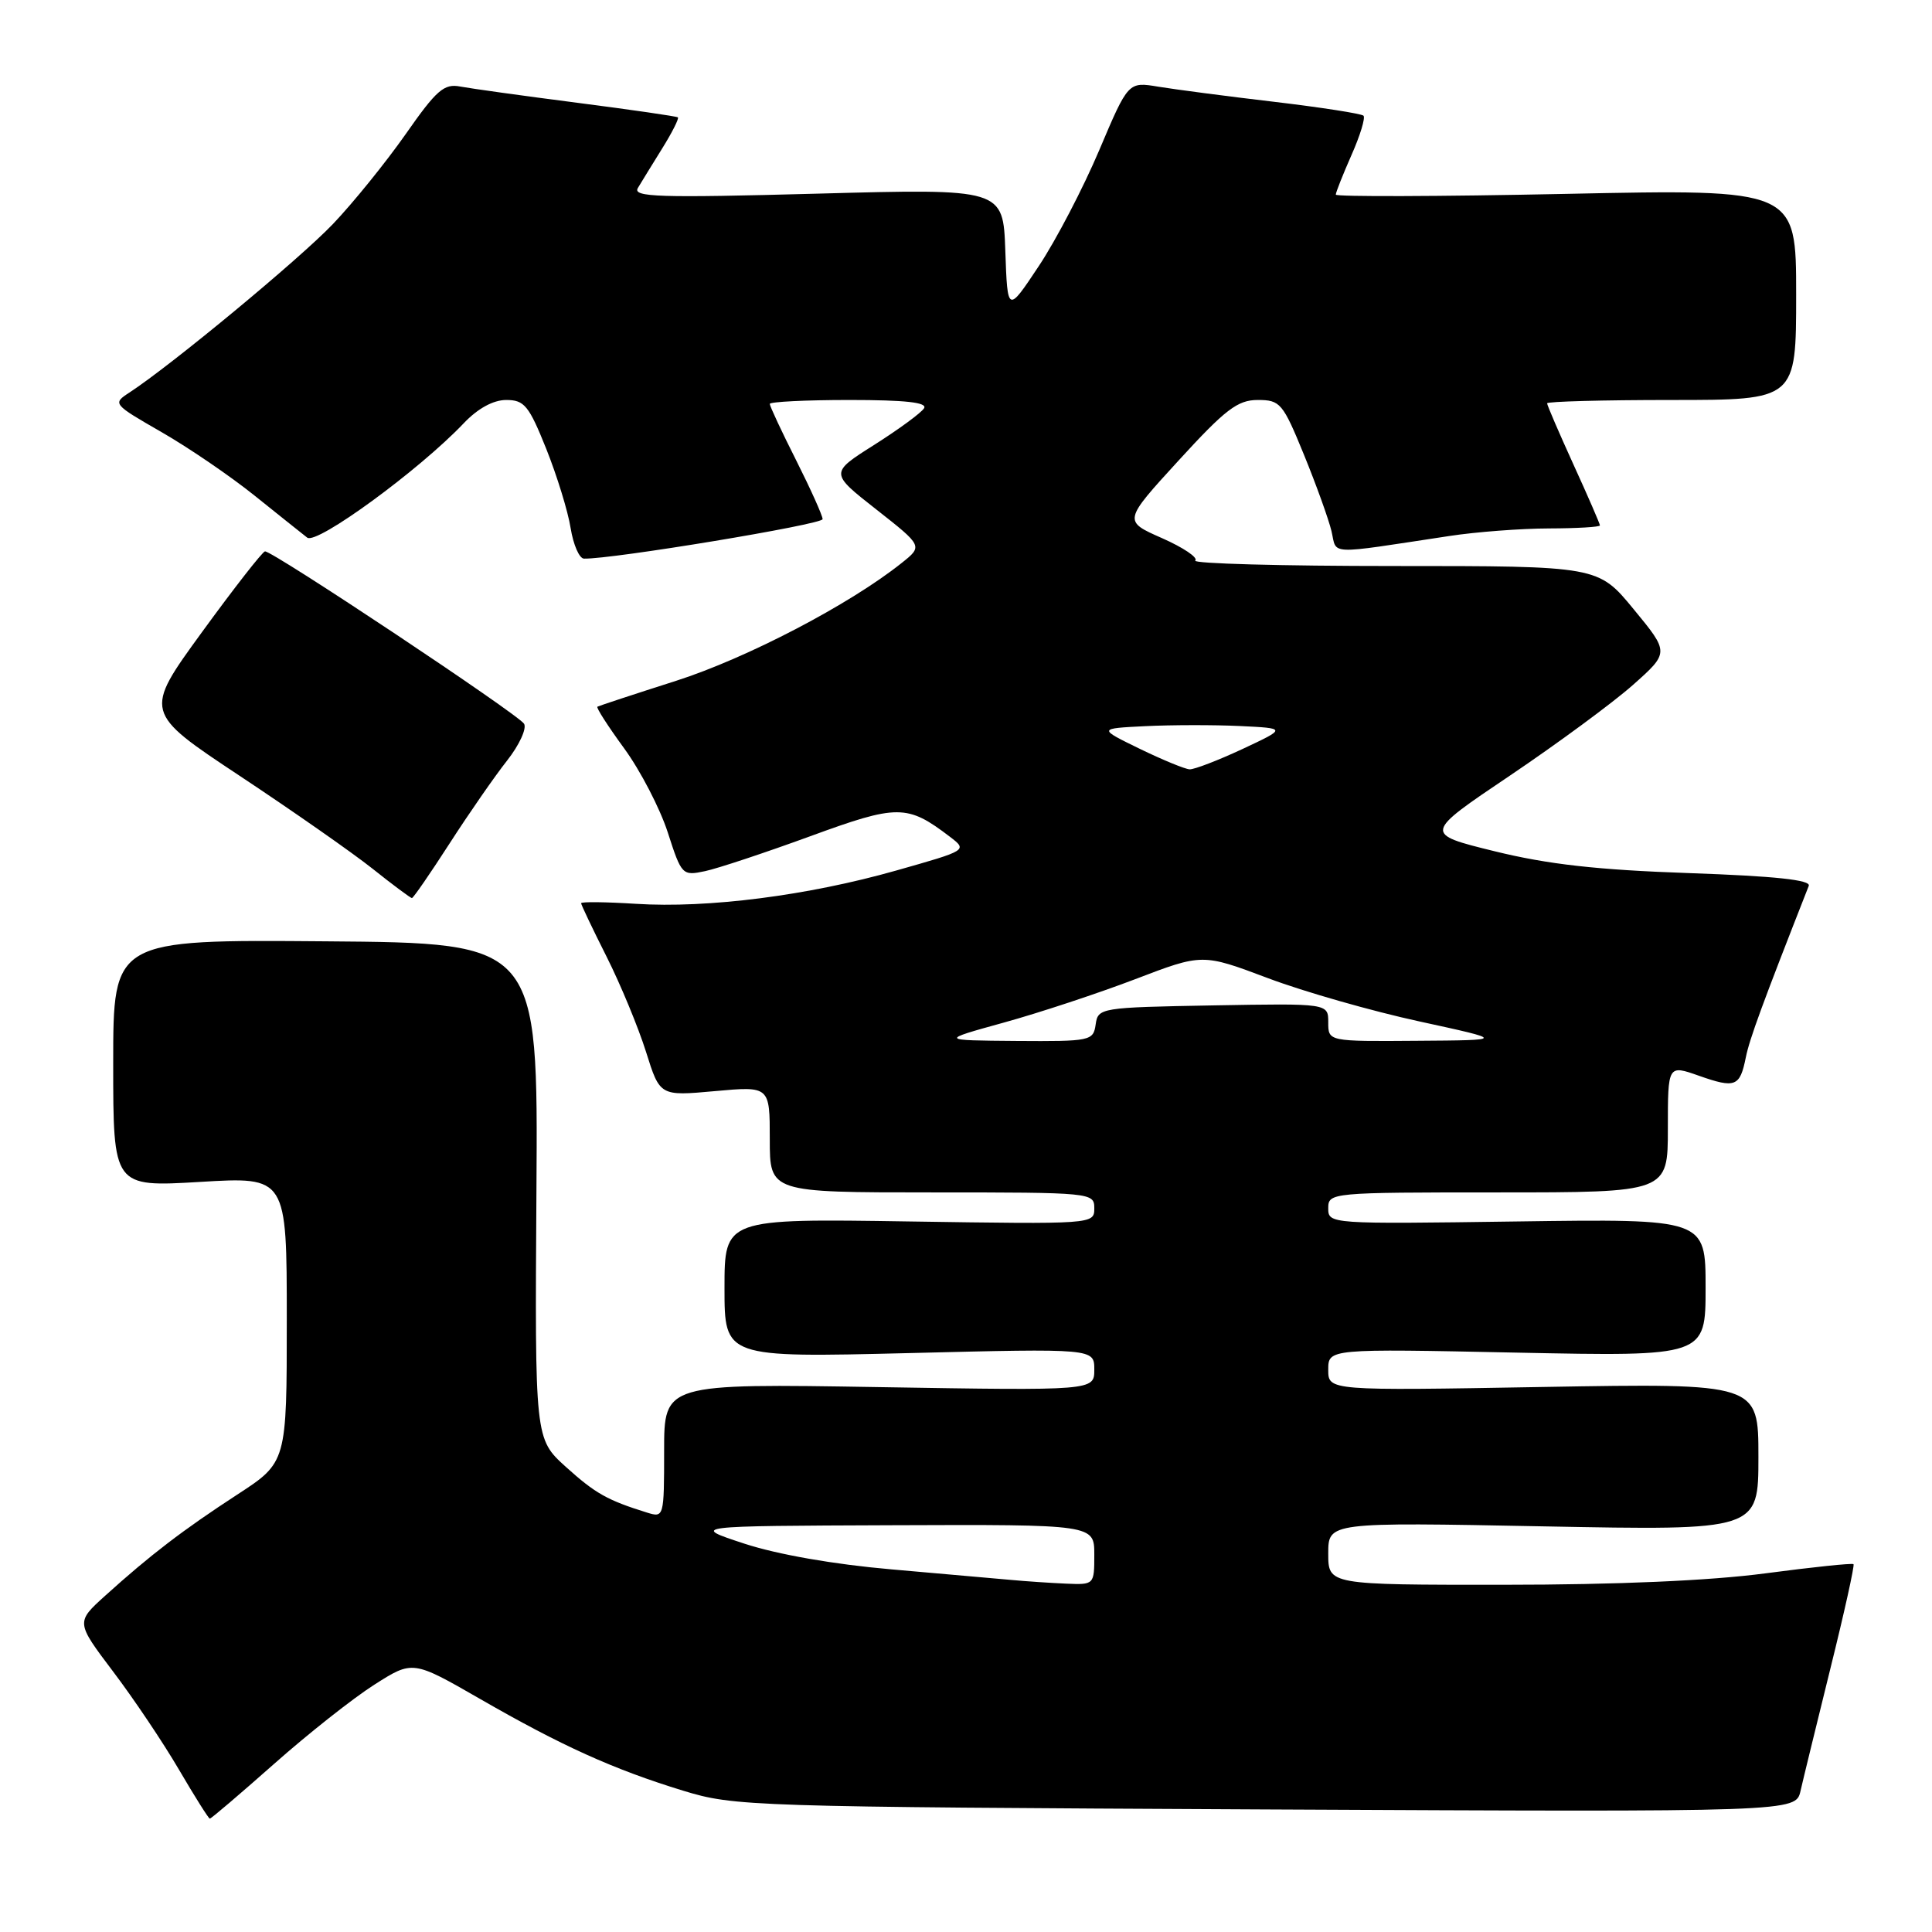 <?xml version="1.0" encoding="UTF-8" standalone="no"?>
<!DOCTYPE svg PUBLIC "-//W3C//DTD SVG 1.1//EN" "http://www.w3.org/Graphics/SVG/1.1/DTD/svg11.dtd" >
<svg xmlns="http://www.w3.org/2000/svg" xmlns:xlink="http://www.w3.org/1999/xlink" version="1.1" viewBox="0 0 256 256">
 <g >
 <path fill="currentColor"
d=" M 36.30 233.74 C 40.81 229.74 46.79 225.02 49.60 223.23 C 54.69 219.99 54.69 219.99 63.60 225.11 C 74.40 231.33 81.27 234.44 90.50 237.27 C 97.33 239.36 99.24 239.42 167.72 239.76 C 237.94 240.10 237.94 240.10 238.58 237.30 C 238.93 235.76 240.72 228.44 242.55 221.03 C 244.39 213.62 245.76 207.42 245.60 207.26 C 245.44 207.10 240.17 207.65 233.90 208.48 C 226.57 209.45 214.20 209.99 199.25 209.99 C 176.00 210.00 176.00 210.00 176.00 205.85 C 176.00 201.70 176.00 201.70 204.50 202.25 C 233.00 202.80 233.00 202.80 233.00 193.04 C 233.00 183.29 233.00 183.29 204.50 183.78 C 176.00 184.28 176.00 184.28 176.00 181.50 C 176.00 178.71 176.00 178.71 201.00 179.23 C 226.00 179.74 226.00 179.74 226.00 170.62 C 226.00 161.50 226.00 161.50 201.00 161.85 C 176.15 162.20 176.00 162.19 176.00 160.10 C 176.00 158.03 176.31 158.00 198.50 158.00 C 221.00 158.00 221.00 158.00 221.00 149.54 C 221.00 141.09 221.00 141.09 225.11 142.54 C 229.94 144.24 230.55 144.00 231.33 140.11 C 231.82 137.67 233.51 133.06 239.67 117.38 C 239.98 116.60 235.23 116.09 223.81 115.69 C 211.65 115.27 205.10 114.53 198.06 112.80 C 188.62 110.48 188.62 110.48 200.06 102.78 C 206.35 98.54 213.68 93.14 216.35 90.78 C 221.20 86.47 221.20 86.47 216.48 80.74 C 211.76 75.00 211.76 75.00 184.71 75.00 C 169.84 75.00 157.99 74.68 158.38 74.28 C 158.78 73.89 156.79 72.55 153.96 71.30 C 148.83 69.04 148.83 69.04 156.17 61.02 C 162.37 54.24 163.99 53.00 166.66 53.00 C 169.64 53.00 169.98 53.41 172.78 60.25 C 174.41 64.24 176.05 68.80 176.43 70.38 C 177.18 73.58 175.60 73.51 192.00 71.03 C 195.57 70.48 201.54 70.03 205.25 70.02 C 208.96 70.01 212.00 69.83 212.00 69.62 C 212.00 69.42 210.43 65.79 208.50 61.57 C 206.58 57.35 205.00 53.69 205.00 53.44 C 205.00 53.20 212.43 53.00 221.50 53.00 C 238.00 53.00 238.00 53.00 238.00 39.03 C 238.00 25.05 238.00 25.05 207.50 25.69 C 190.72 26.04 177.00 26.08 177.00 25.79 C 177.00 25.49 177.94 23.13 179.08 20.54 C 180.23 17.95 180.94 15.61 180.67 15.33 C 180.39 15.06 175.07 14.23 168.83 13.49 C 162.60 12.76 155.70 11.85 153.50 11.49 C 149.50 10.82 149.50 10.82 145.65 19.91 C 143.53 24.91 139.93 31.82 137.65 35.25 C 133.50 41.50 133.50 41.50 133.21 33.24 C 132.92 24.99 132.92 24.99 108.30 25.66 C 87.23 26.23 83.80 26.12 84.52 24.91 C 84.98 24.14 86.44 21.77 87.75 19.66 C 89.07 17.54 90.00 15.69 89.82 15.55 C 89.64 15.41 83.65 14.54 76.50 13.62 C 69.35 12.70 62.38 11.73 61.00 11.47 C 58.84 11.05 57.85 11.91 53.75 17.78 C 51.13 21.51 46.80 26.87 44.12 29.68 C 39.68 34.33 22.75 48.35 17.17 52.00 C 14.89 53.48 14.94 53.54 21.41 57.26 C 25.01 59.33 30.55 63.11 33.72 65.66 C 36.90 68.21 40.04 70.72 40.71 71.24 C 41.97 72.21 55.55 62.29 61.44 56.09 C 63.31 54.12 65.36 53.00 67.08 53.00 C 69.48 53.00 70.08 53.74 72.38 59.47 C 73.80 63.03 75.26 67.75 75.61 69.97 C 75.97 72.19 76.76 74.01 77.38 74.02 C 81.09 74.11 109.00 69.49 109.00 68.79 C 109.00 68.33 107.42 64.82 105.50 61.00 C 103.57 57.18 102.00 53.81 102.00 53.52 C 102.00 53.24 106.75 53.00 112.56 53.00 C 120.00 53.00 122.92 53.33 122.44 54.10 C 122.06 54.71 119.10 56.88 115.85 58.94 C 109.95 62.67 109.95 62.67 116.12 67.51 C 122.29 72.36 122.29 72.36 119.46 74.61 C 112.58 80.10 98.98 87.20 89.59 90.21 C 84.04 91.98 79.35 93.53 79.16 93.64 C 78.97 93.76 80.57 96.24 82.71 99.17 C 84.85 102.10 87.45 107.11 88.48 110.29 C 90.31 115.97 90.41 116.07 93.43 115.43 C 95.12 115.07 101.38 112.99 107.35 110.81 C 118.96 106.56 120.21 106.56 125.86 110.87 C 128.21 112.67 128.21 112.67 118.75 115.35 C 107.05 118.67 93.79 120.37 84.25 119.76 C 80.26 119.51 77.00 119.47 77.00 119.68 C 77.00 119.88 78.52 123.08 80.38 126.77 C 82.24 130.47 84.58 136.14 85.60 139.37 C 87.44 145.24 87.44 145.24 94.72 144.58 C 102.00 143.92 102.00 143.92 102.00 150.96 C 102.00 158.00 102.00 158.00 123.50 158.00 C 144.72 158.00 145.00 158.03 145.00 160.11 C 145.00 162.22 144.89 162.22 120.50 161.85 C 96.00 161.47 96.00 161.47 96.00 170.68 C 96.00 179.89 96.00 179.89 120.50 179.29 C 145.00 178.68 145.00 178.68 145.00 181.48 C 145.00 184.27 145.00 184.27 116.50 183.80 C 88.00 183.33 88.00 183.33 88.00 192.23 C 88.00 201.01 87.97 201.12 85.75 200.43 C 80.48 198.79 78.89 197.90 74.98 194.37 C 70.87 190.65 70.87 190.65 71.08 157.80 C 71.30 124.95 71.30 124.95 43.15 124.73 C 15.00 124.50 15.00 124.50 15.00 140.90 C 15.00 157.29 15.00 157.29 26.50 156.61 C 38.00 155.92 38.00 155.92 38.00 174.84 C 38.00 193.77 38.00 193.77 31.44 198.04 C 24.24 202.73 19.89 206.06 13.96 211.42 C 10.05 214.95 10.05 214.95 14.98 221.48 C 17.70 225.07 21.63 230.92 23.71 234.48 C 25.80 238.05 27.64 240.97 27.80 240.98 C 27.97 240.99 31.79 237.73 36.30 233.74 Z  M 59.58 111.75 C 62.15 107.76 65.58 102.82 67.20 100.77 C 68.82 98.71 69.82 96.52 69.44 95.90 C 68.66 94.64 36.08 72.96 35.11 73.06 C 34.78 73.10 31.02 77.91 26.77 83.75 C 19.04 94.37 19.04 94.37 31.77 102.81 C 38.77 107.45 46.70 112.99 49.38 115.12 C 52.06 117.26 54.41 119.00 54.58 119.00 C 54.76 119.00 57.01 115.74 59.58 111.75 Z  M 134.00 209.35 C 132.07 209.17 124.93 208.54 118.13 207.95 C 110.50 207.29 103.03 205.98 98.63 204.54 C 91.50 202.20 91.50 202.20 118.25 202.10 C 145.00 202.00 145.00 202.00 145.00 206.00 C 145.00 209.98 144.99 210.00 141.25 209.84 C 139.19 209.75 135.93 209.53 134.00 209.35 Z  M 133.00 135.50 C 137.68 134.21 145.51 131.62 150.41 129.75 C 159.32 126.34 159.32 126.34 168.01 129.61 C 172.78 131.41 181.83 133.99 188.10 135.35 C 199.50 137.83 199.50 137.83 187.75 137.91 C 176.00 138.00 176.00 138.00 176.00 135.47 C 176.00 132.95 176.00 132.95 160.75 133.22 C 145.79 133.49 145.49 133.54 145.18 135.75 C 144.87 137.92 144.50 138.00 134.68 137.93 C 124.50 137.85 124.50 137.85 133.00 135.50 Z  M 151.00 99.21 C 145.50 96.53 145.50 96.53 151.75 96.22 C 155.19 96.05 160.81 96.04 164.25 96.20 C 170.50 96.50 170.50 96.50 164.63 99.25 C 161.39 100.76 158.24 101.97 157.63 101.94 C 157.01 101.91 154.03 100.68 151.00 99.21 Z "/>
</g>
</svg>